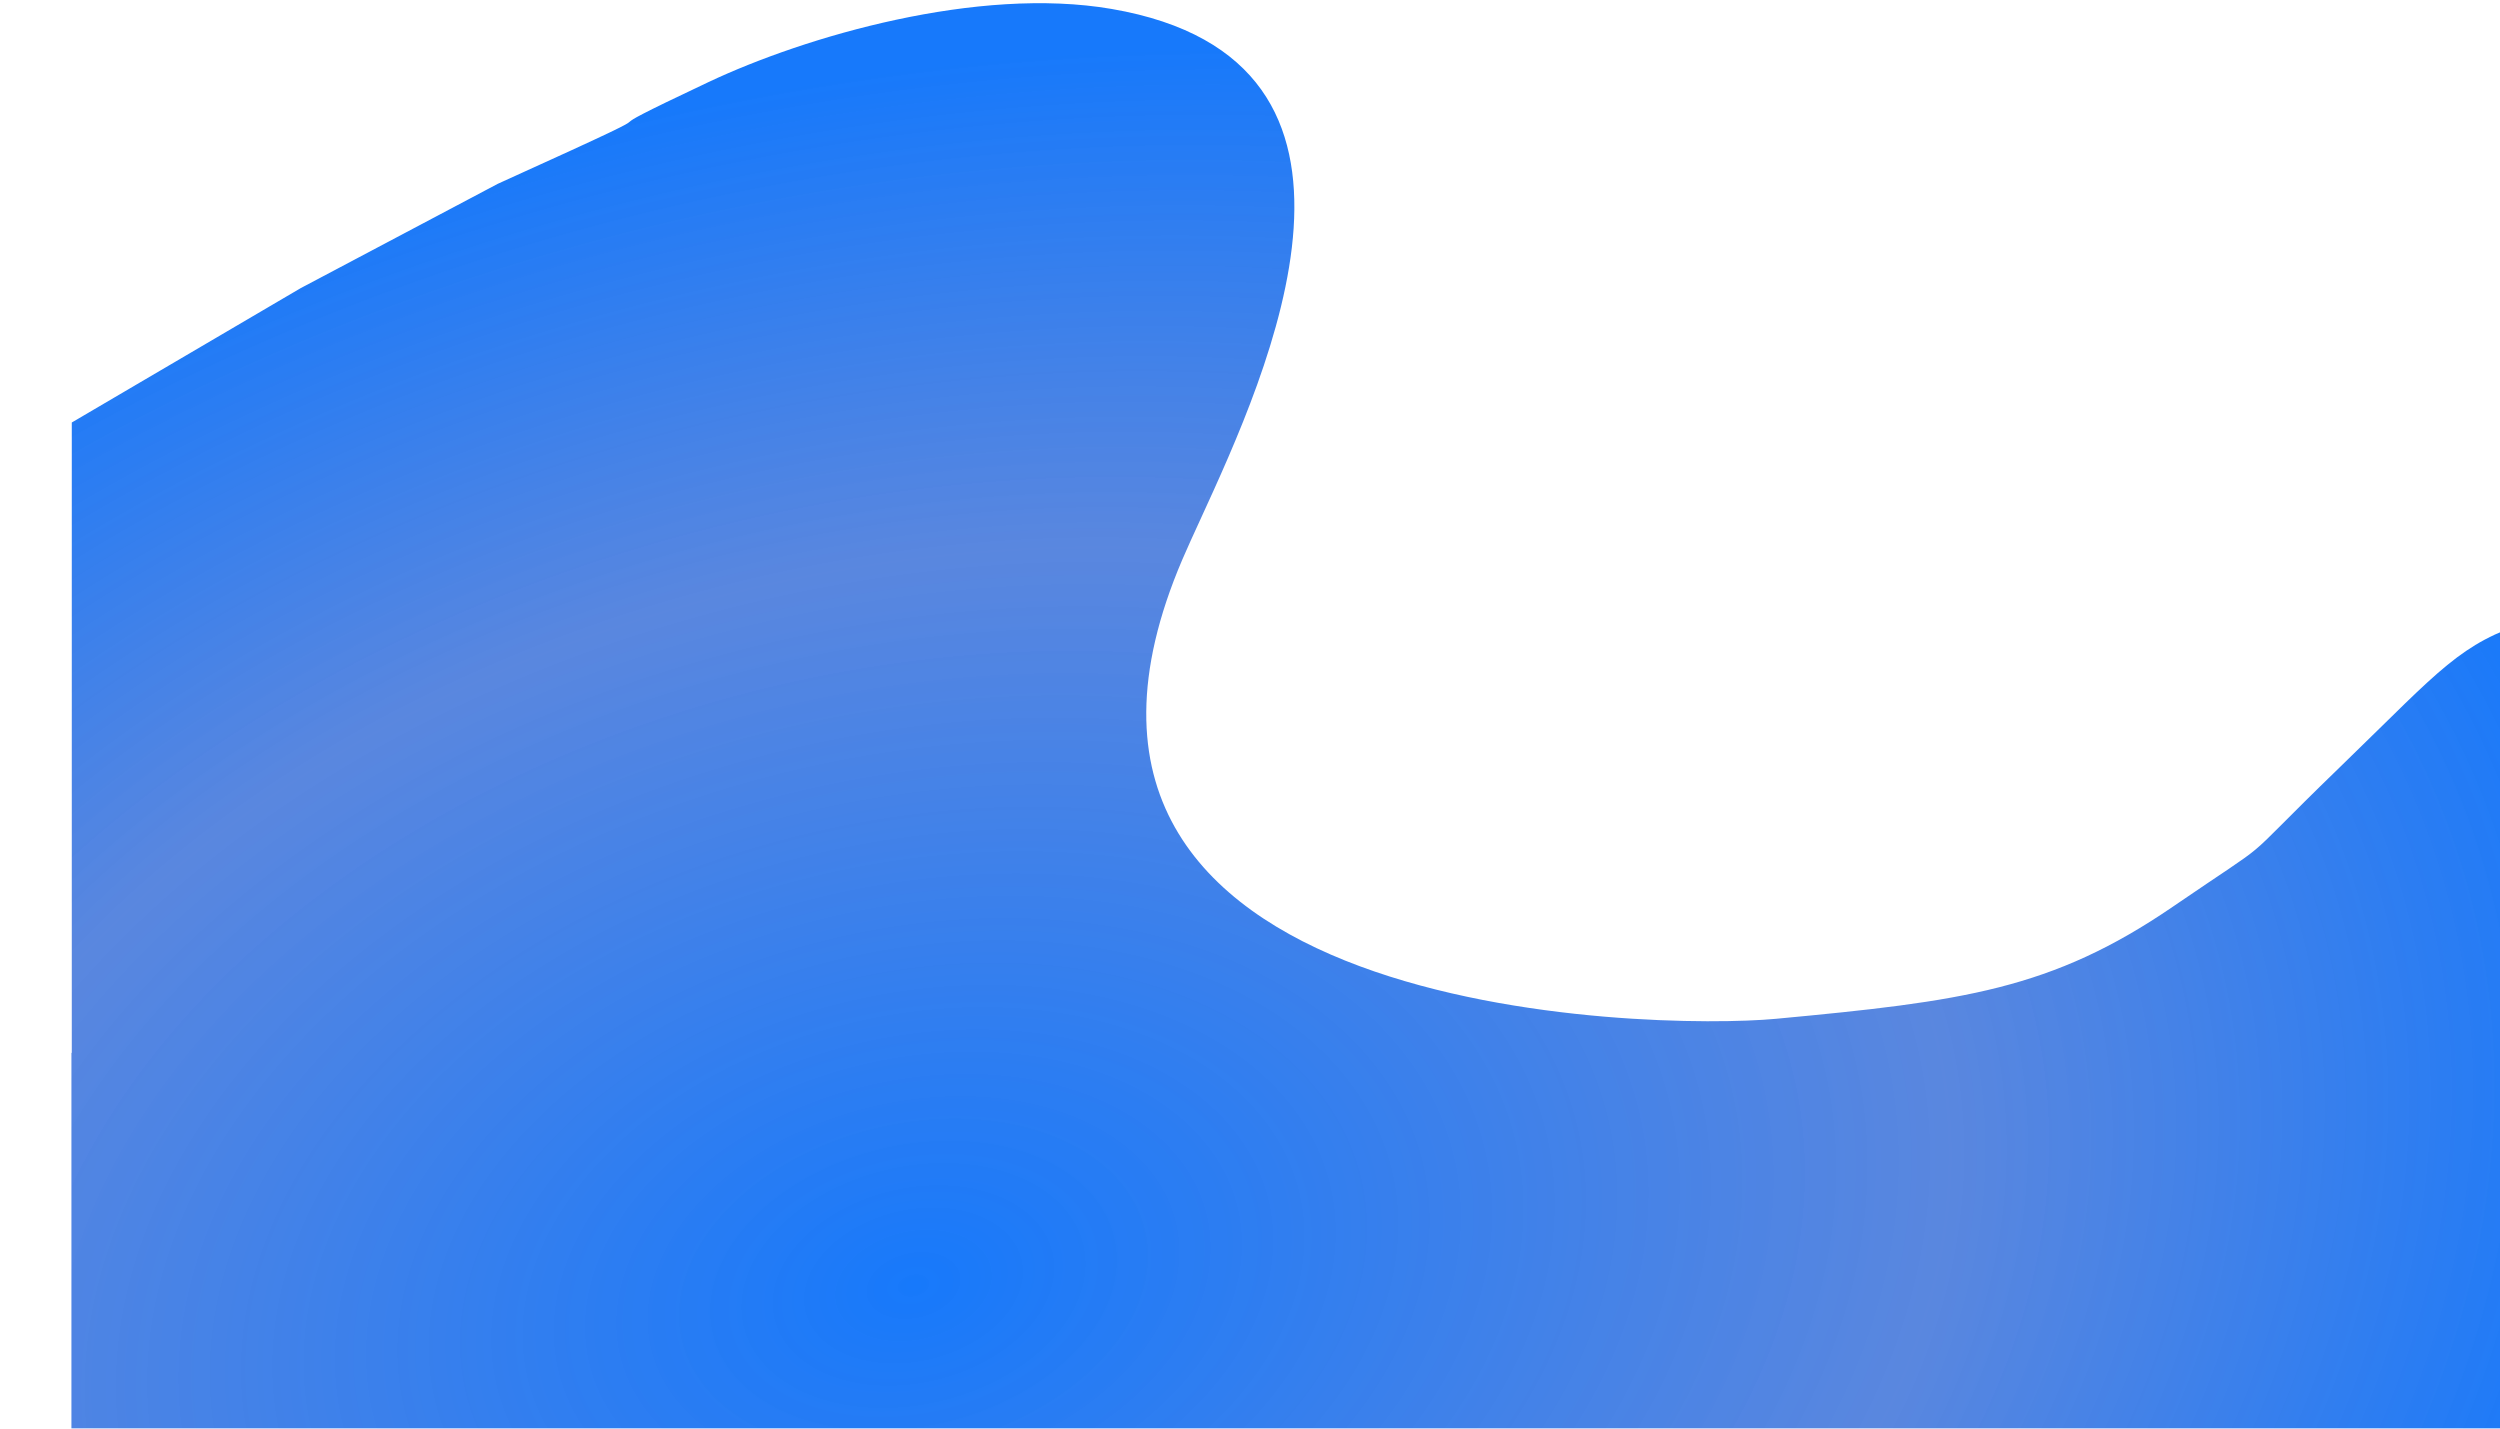 <svg xmlns="http://www.w3.org/2000/svg" fill="none" viewBox="0 0 3500 2000" preserveAspectRatio="none">
<g filter="url(#filter0_i)">
<path fill-rule="evenodd" clip-rule="evenodd" d="M0.5 587.5V687.654V1470H0V2410H3579V1470H3578.5V1236.3V855.291H3480.11C3365.15 884.427 3337.77 911.313 3230.55 1016.6C3214.38 1032.48 3196.38 1050.15 3176 1069.87C3095.34 1147.94 3077.94 1168.5 3057.55 1185.49C3038.79 1201.13 3017.49 1213.73 2942 1265.37C2772.09 1381.6 2647.5 1397.87 2385.83 1422.37C2216.14 1438.26 1279.19 1424.17 1555.33 779.22C1562.07 763.489 1570.67 744.736 1580.37 723.592C1675.34 516.606 1875.43 80.517 1456.11 8.5C1269.06 -23.625 1027.83 46.775 892 110.873C790.752 158.653 785.734 162.902 781.691 166.325C776.744 170.514 773.255 173.468 596.833 253.373L321 399.373L0.5 587.5Z" fill="url(#paint0_radial)" style="mix-blend-mode:darken"/>
</g>
<defs>
<filter id="filter0_i" x="0" y="0.469" width="3679" height="2413.53" filterUnits="userSpaceOnUse" color-interpolation-filters="sRGB">
<feFlood flood-opacity="0" result="BackgroundImageFix"/>
<feBlend mode="normal" in="SourceGraphic" in2="BackgroundImageFix" result="shape"/>
<feColorMatrix in="SourceAlpha" type="matrix" values="0 0 0 0 0 0 0 0 0 0 0 0 0 0 0 0 0 0 127 0" result="hardAlpha"/>
<feOffset dx="100" dy="4"/>
<feGaussianBlur stdDeviation="50"/>
<feComposite in2="hardAlpha" operator="arithmetic" k2="-1" k3="1"/>
<feColorMatrix type="matrix" values="0 0 0 0 0.328 0 0 0 0 0.581 0 0 0 0 0.917 0 0 0 1 0"/>
<feBlend mode="normal" in2="shape" result="effect1_innerShadow"/>
</filter>
<radialGradient id="paint0_radial" cx="0" cy="0" r="1" gradientUnits="userSpaceOnUse" gradientTransform="translate(1172 1790.5) rotate(-13.666) scale(2477.13 1667.71)">
<stop stop-color="#1779FB"/>
<stop offset="0.596" stop-color="#4175DA" stop-opacity="0.87"/>
<stop offset="1" stop-color="#1779FB"/>
</radialGradient>
</defs>
</svg>
